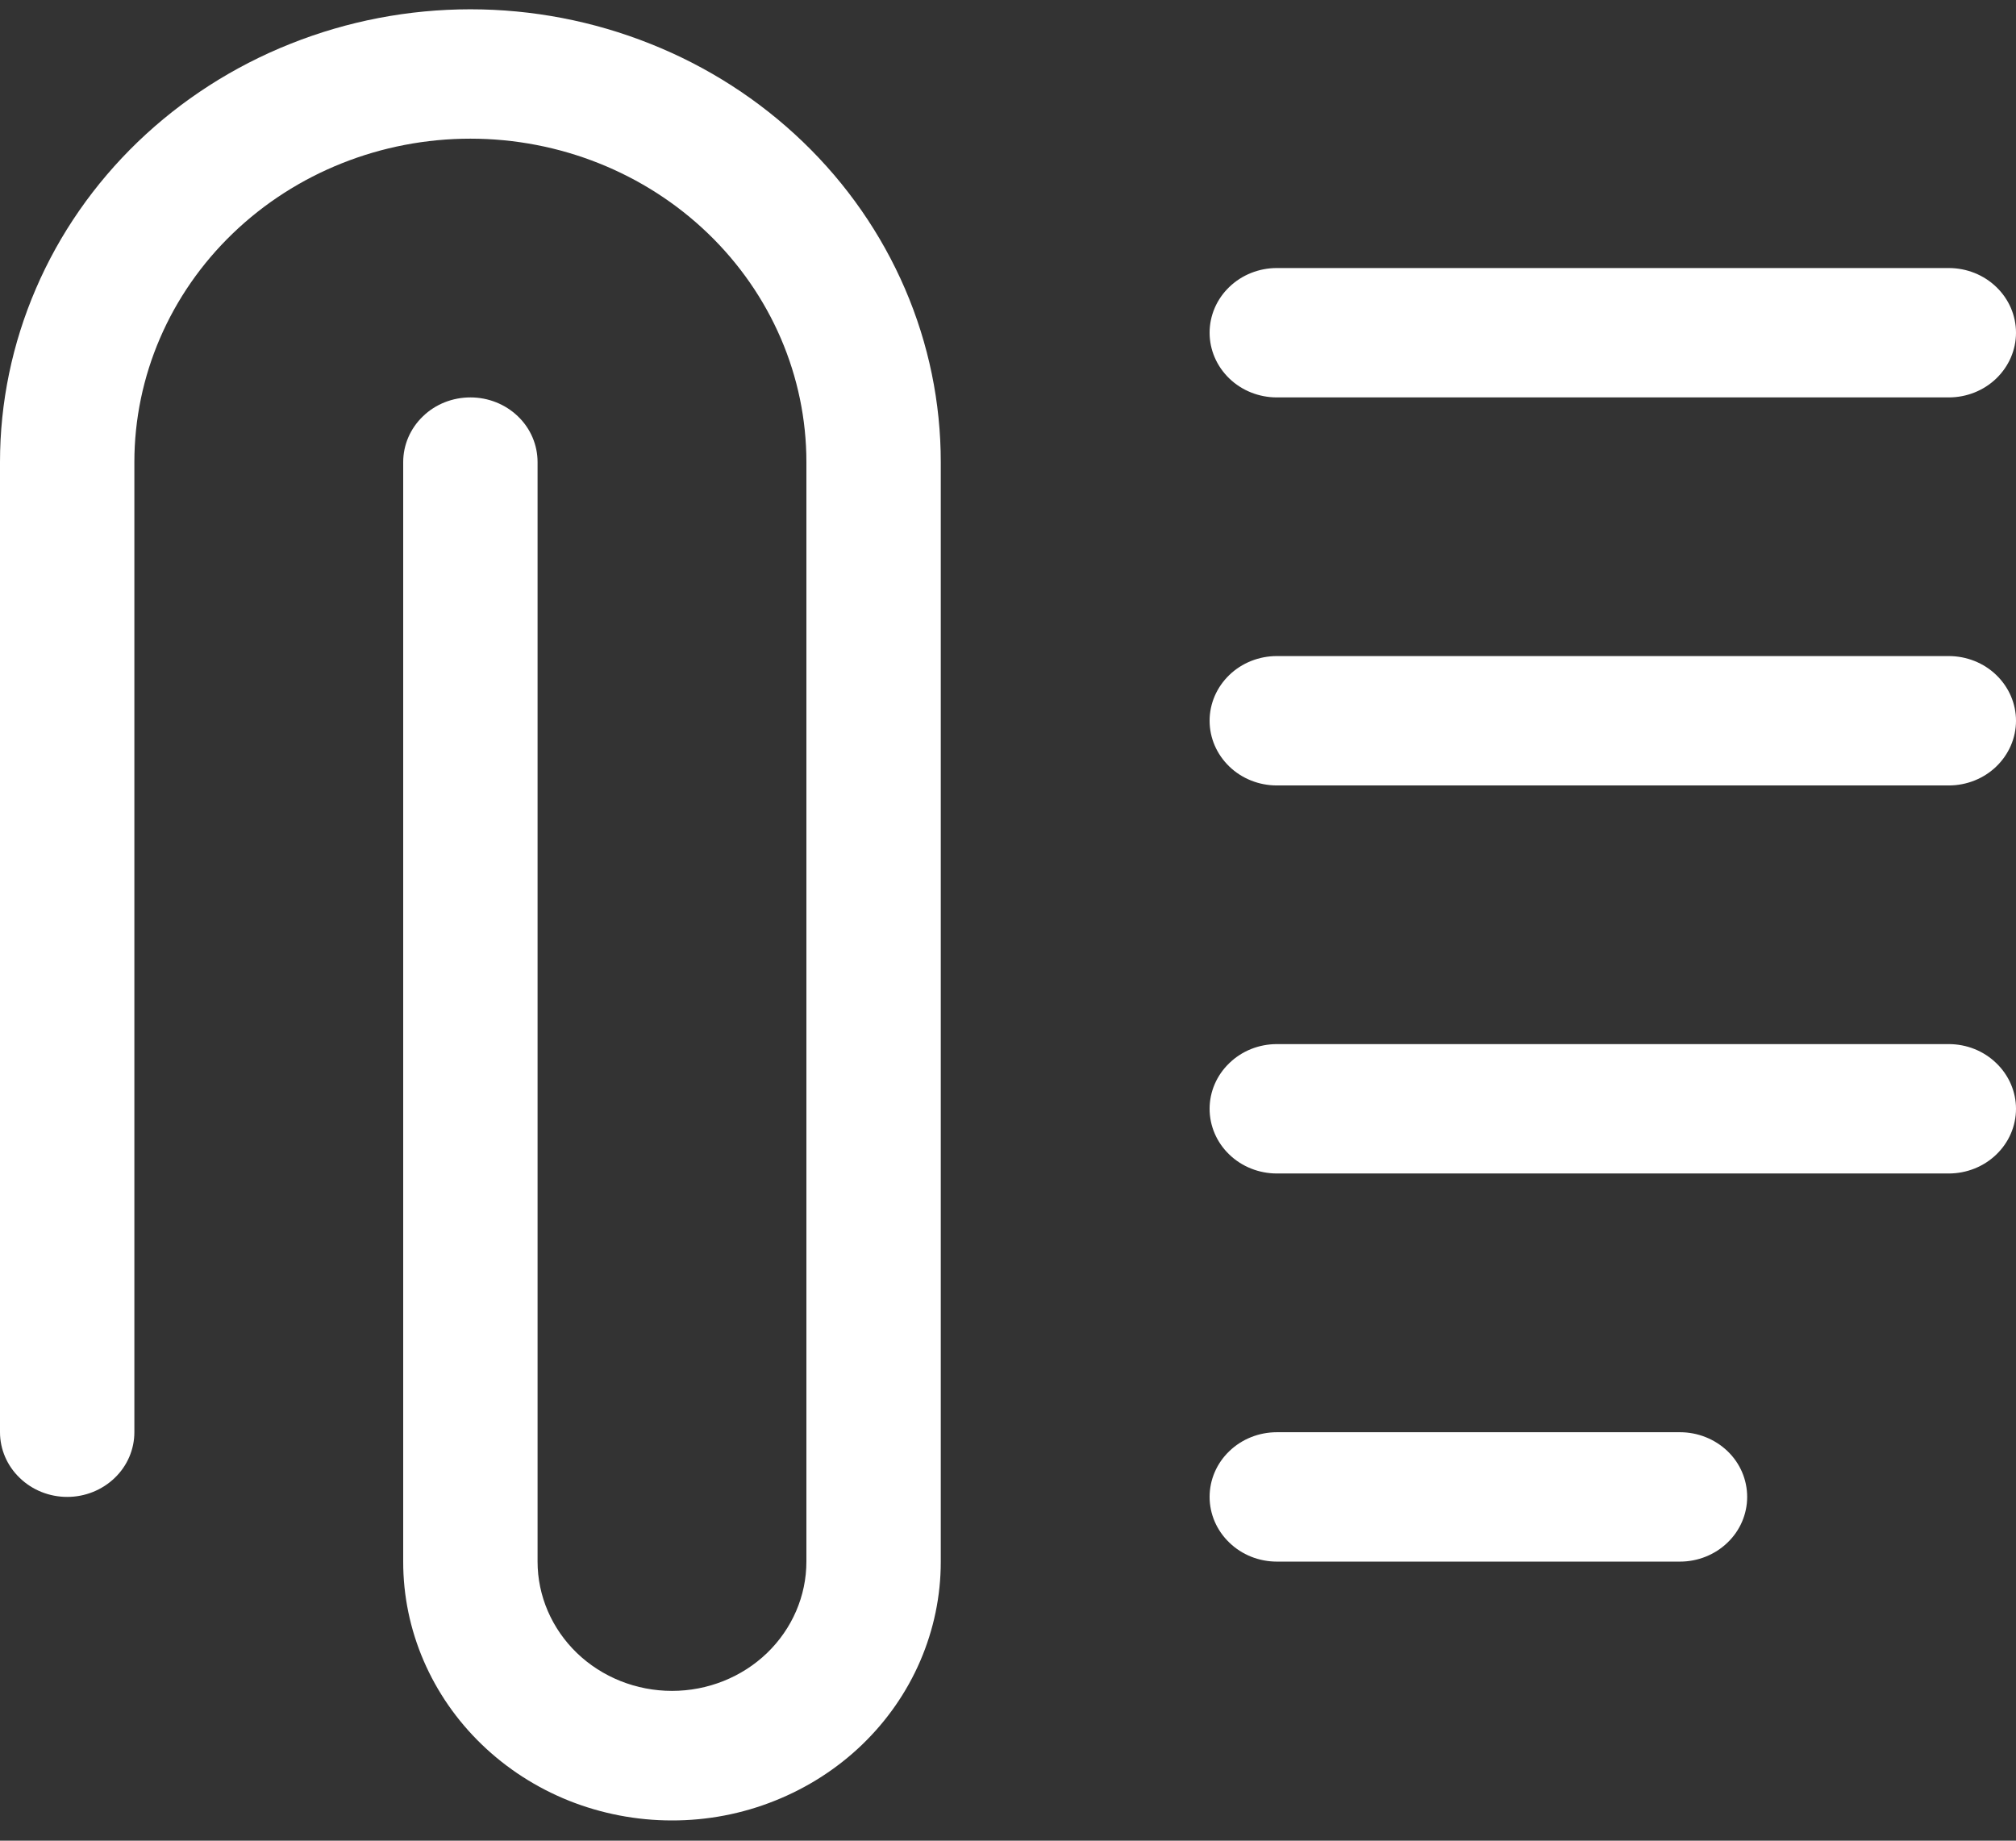 <svg width="23" height="21" viewBox="0 0 23 21" fill="none" xmlns="http://www.w3.org/2000/svg">
<rect x="0" y="0" width="23" height="21" fill="#333333" stroke="none"/>
<path d="M5.367 1.582C4.35 1.582 3.375 1.971 2.656 2.663C1.937 3.355 1.533 4.293 1.533 5.272V16.34C1.533 16.535 1.453 16.723 1.309 16.861C1.165 17 0.97 17.078 0.767 17.078C0.563 17.078 0.368 17 0.225 16.861C0.081 16.723 0 16.535 0 16.34V5.272C-1.48517e-08 4.593 0.139 3.922 0.409 3.295C0.678 2.668 1.074 2.099 1.572 1.619C2.07 1.14 2.662 0.759 3.313 0.5C3.964 0.24 4.662 0.106 5.367 0.106C6.071 0.106 6.769 0.24 7.42 0.5C8.072 0.759 8.663 1.14 9.161 1.619C9.66 2.099 10.055 2.668 10.325 3.295C10.595 3.922 10.733 4.593 10.733 5.272V17.82C10.733 18.208 10.653 18.591 10.499 18.949C10.345 19.307 10.118 19.633 9.834 19.906C9.549 20.18 9.21 20.397 8.838 20.545C8.466 20.694 8.067 20.77 7.664 20.769C7.262 20.769 6.863 20.692 6.491 20.544C6.119 20.395 5.781 20.177 5.497 19.903C4.922 19.349 4.599 18.598 4.6 17.816V5.272C4.6 5.076 4.681 4.888 4.825 4.75C4.968 4.611 5.163 4.534 5.367 4.534C5.57 4.534 5.765 4.611 5.909 4.75C6.053 4.888 6.133 5.076 6.133 5.272V17.816C6.133 18.207 6.295 18.582 6.582 18.859C6.87 19.136 7.26 19.291 7.667 19.291C8.073 19.291 8.463 19.136 8.751 18.859C9.038 18.582 9.2 18.207 9.2 17.816V5.272C9.2 4.293 8.796 3.355 8.077 2.663C7.358 1.971 6.383 1.582 5.367 1.582ZM13.8 3.796C13.8 3.6 13.881 3.412 14.025 3.274C14.168 3.136 14.363 3.058 14.567 3.058H22.233C22.437 3.058 22.632 3.136 22.775 3.274C22.919 3.412 23 3.6 23 3.796C23 3.992 22.919 4.179 22.775 4.318C22.632 4.456 22.437 4.534 22.233 4.534H14.567C14.363 4.534 14.168 4.456 14.025 4.318C13.881 4.179 13.8 3.992 13.8 3.796ZM14.567 7.485C14.363 7.485 14.168 7.563 14.025 7.701C13.881 7.84 13.8 8.027 13.8 8.223C13.8 8.419 13.881 8.606 14.025 8.745C14.168 8.883 14.363 8.961 14.567 8.961H22.233C22.437 8.961 22.632 8.883 22.775 8.745C22.919 8.606 23 8.419 23 8.223C23 8.027 22.919 7.84 22.775 7.701C22.632 7.563 22.437 7.485 22.233 7.485H14.567ZM13.8 12.65C13.8 12.455 13.881 12.267 14.025 12.129C14.168 11.99 14.363 11.912 14.567 11.912H22.233C22.437 11.912 22.632 11.99 22.775 12.129C22.919 12.267 23 12.455 23 12.65C23 12.846 22.919 13.034 22.775 13.172C22.632 13.31 22.437 13.388 22.233 13.388H14.567C14.363 13.388 14.168 13.31 14.025 13.172C13.881 13.034 13.8 12.846 13.8 12.65ZM14.567 16.34C14.363 16.34 14.168 16.418 14.025 16.556C13.881 16.694 13.8 16.882 13.8 17.078C13.8 17.273 13.881 17.461 14.025 17.599C14.168 17.738 14.363 17.816 14.567 17.816H19.167C19.37 17.816 19.565 17.738 19.709 17.599C19.853 17.461 19.933 17.273 19.933 17.078C19.933 16.882 19.853 16.694 19.709 16.556C19.565 16.418 19.37 16.34 19.167 16.34H14.567Z" fill="white"/>
</svg>
